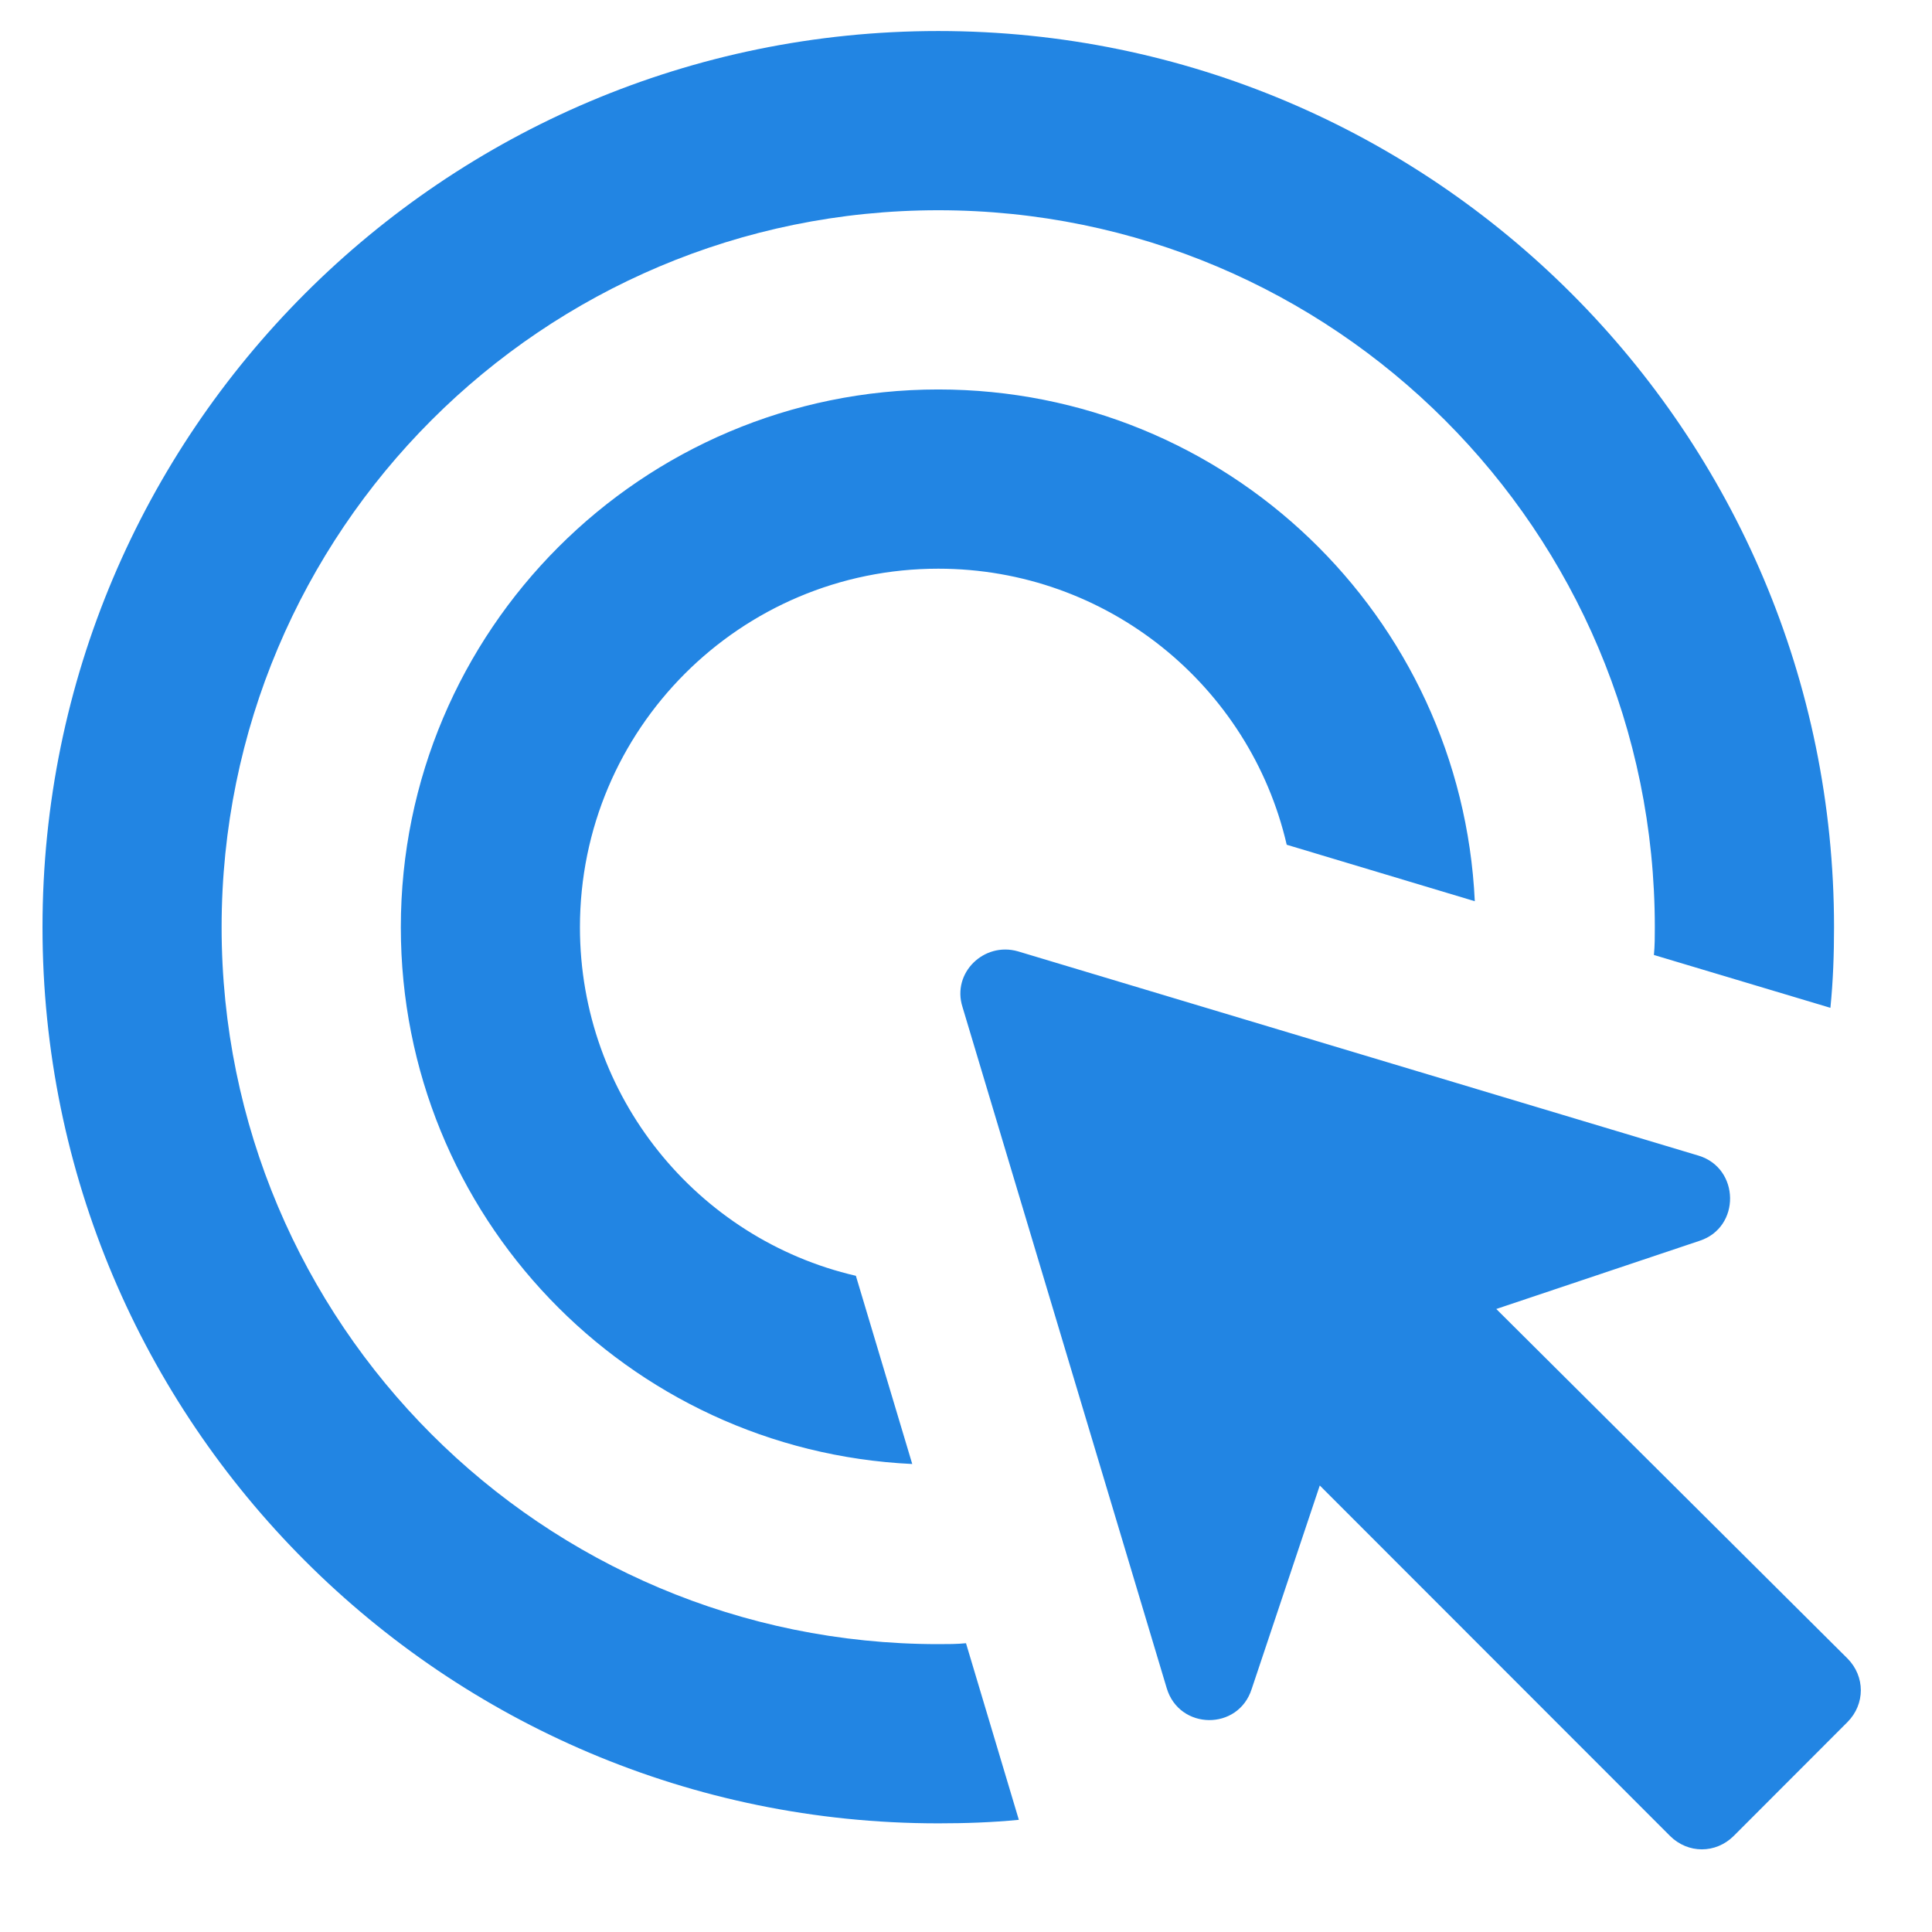 <svg width="17" height="17" viewBox="0 0 17 17" fill="none" xmlns="http://www.w3.org/2000/svg">
<path d="M8.027 12.882C5.521 12.764 3.527 10.698 3.527 8.159C3.527 5.548 5.647 3.427 8.256 3.427C10.794 3.427 12.859 5.422 12.977 7.93L11.322 7.433C10.999 6.037 9.745 5.004 8.256 5.004C6.514 5.004 5.103 6.416 5.103 8.159C5.103 9.649 6.136 10.903 7.531 11.226L8.027 12.882ZM16.138 8.159C16.138 8.395 16.13 8.632 16.106 8.868L14.553 8.403C14.561 8.324 14.561 8.237 14.561 8.159C14.561 4.673 11.739 1.85 8.256 1.85C4.772 1.85 1.95 4.673 1.95 8.159C1.95 11.644 4.772 14.467 8.256 14.467C8.335 14.467 8.421 14.467 8.5 14.459L8.965 16.013C8.729 16.036 8.492 16.044 8.256 16.044C3.905 16.044 0.374 12.511 0.374 8.159C0.374 3.806 3.905 0.273 8.256 0.273C12.607 0.273 16.138 3.806 16.138 8.159ZM13.166 11.518L14.955 10.918C15.318 10.8 15.31 10.28 14.947 10.169L8.957 8.371C8.658 8.285 8.374 8.561 8.469 8.86L10.266 14.854C10.376 15.224 10.896 15.232 11.014 14.861L11.613 13.071L14.695 16.155C14.853 16.312 15.097 16.312 15.255 16.155L16.256 15.153C16.413 14.995 16.413 14.751 16.256 14.593L13.166 11.518Z" fill="#2285E3"/>
</svg>
